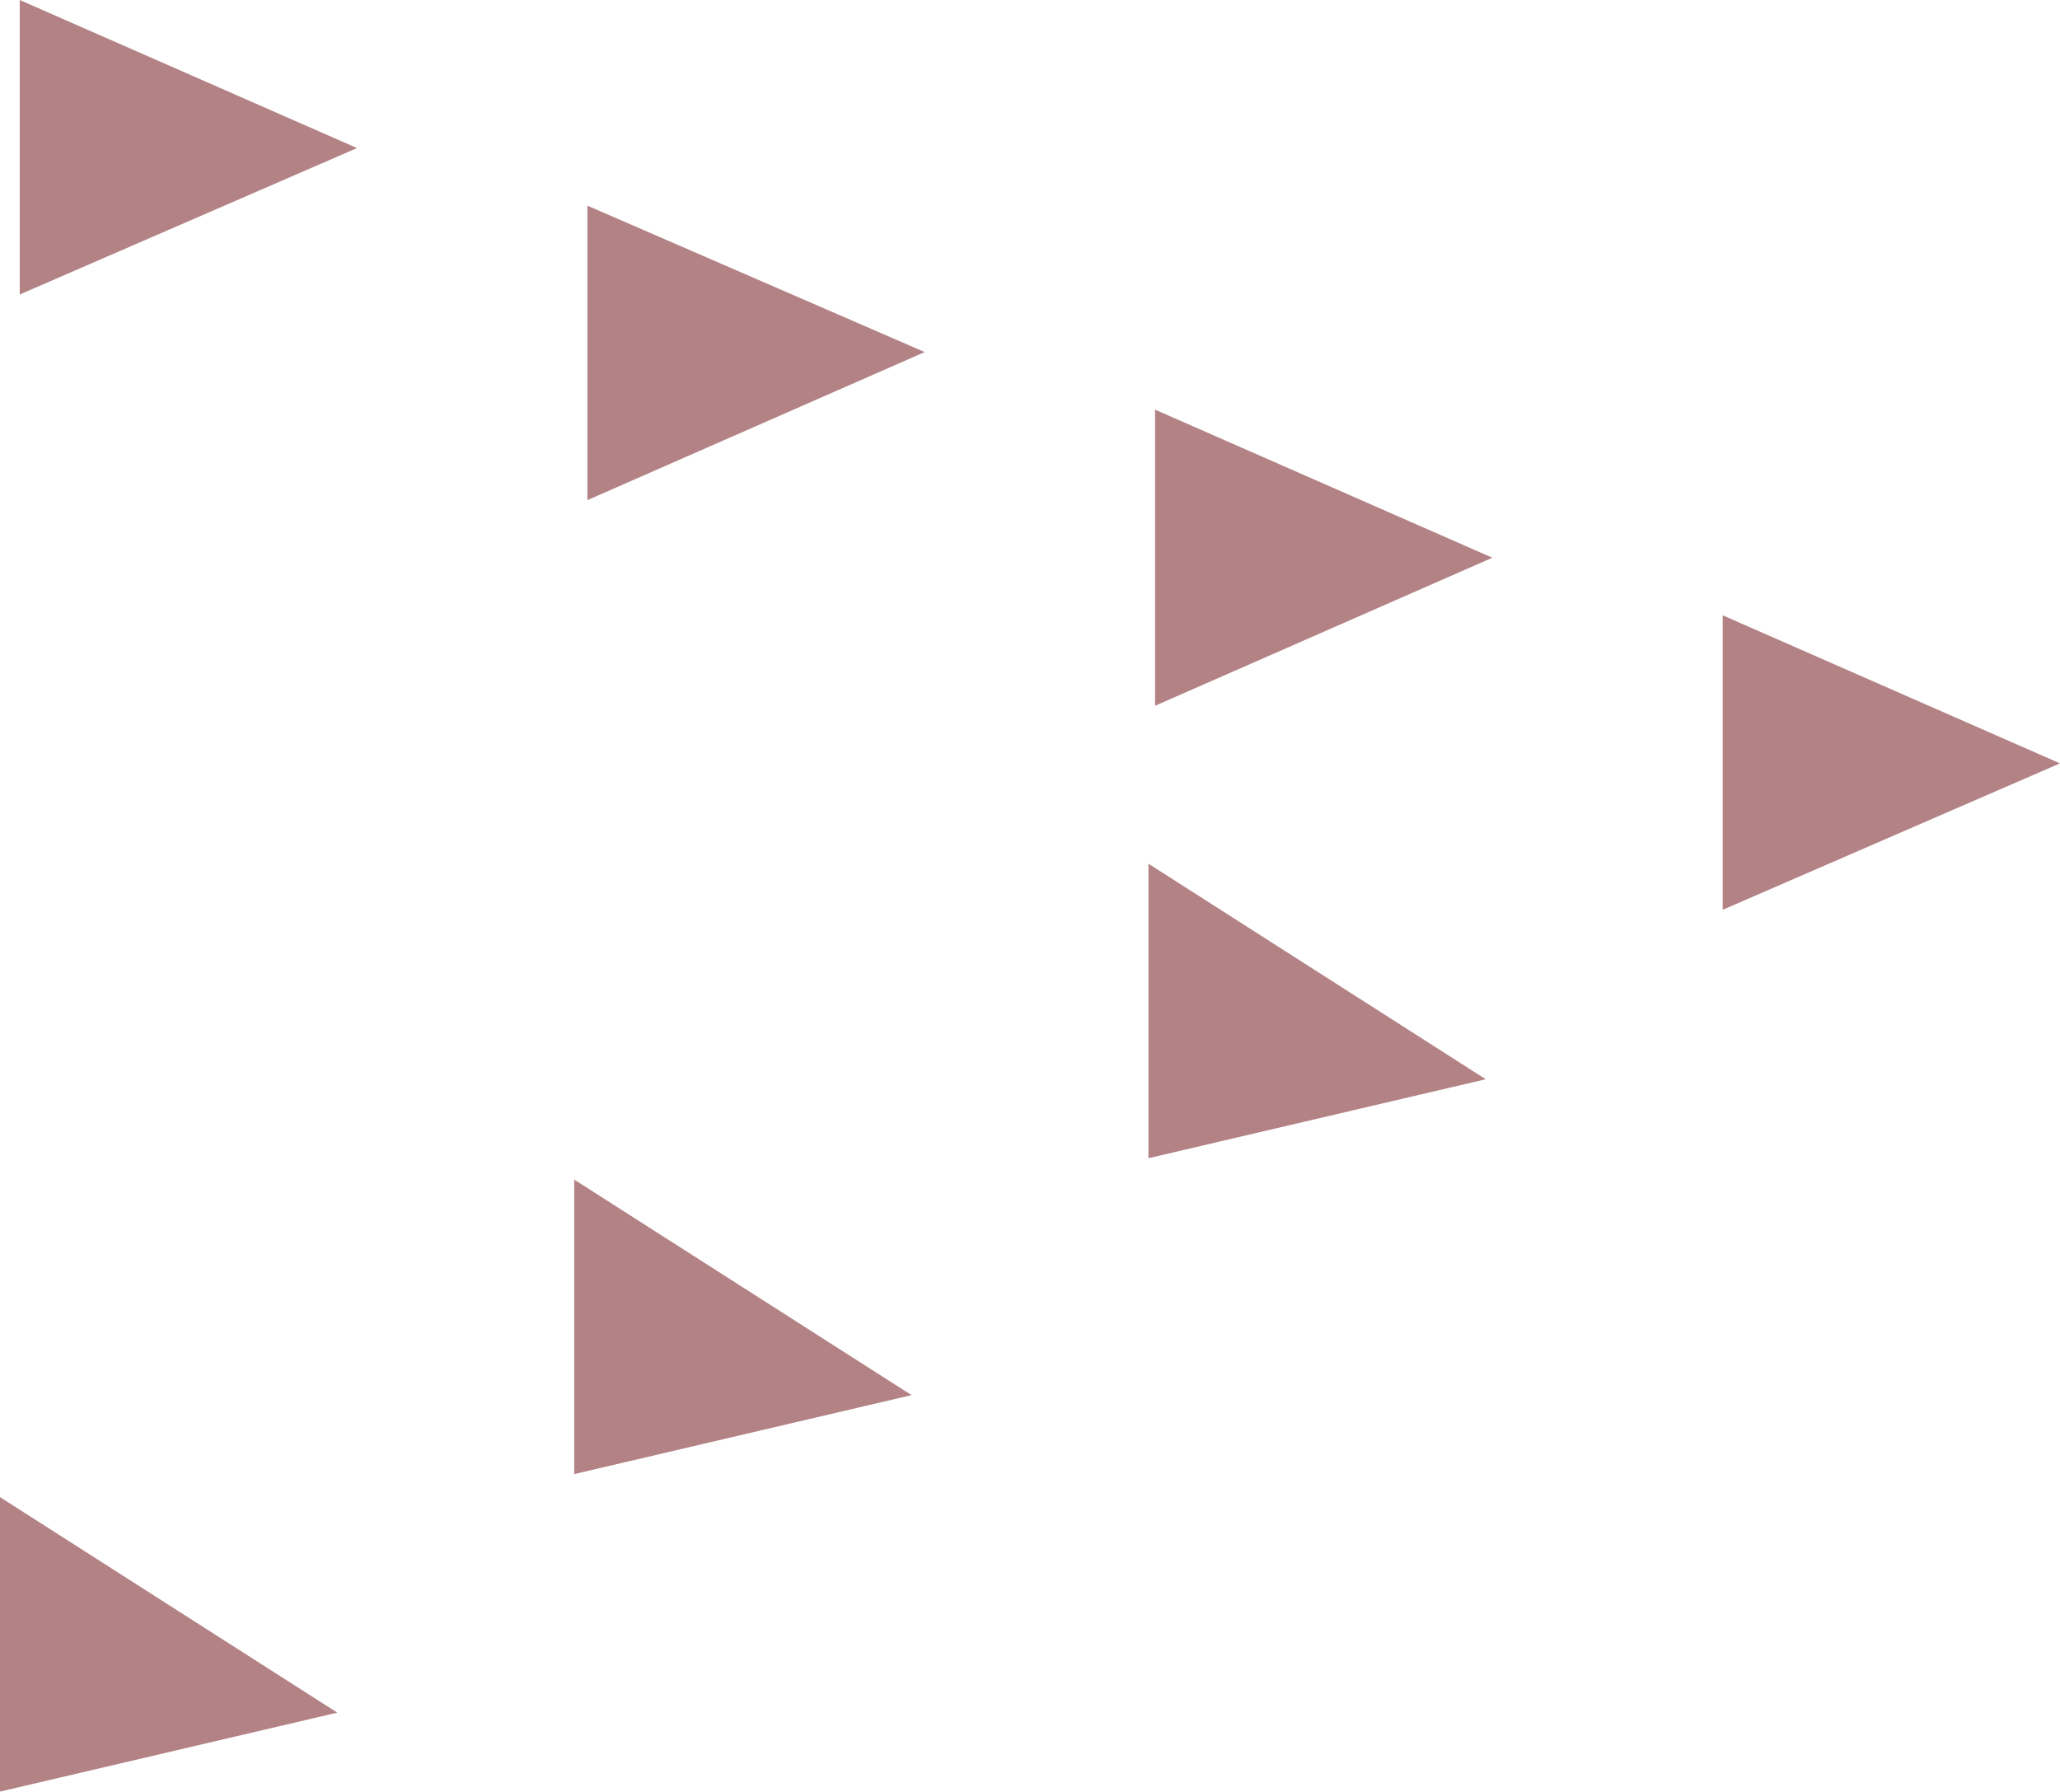 <svg xmlns="http://www.w3.org/2000/svg" viewBox="0 0 125.2 108.9" enable-background="new 0 0 125.2 108.9"><path d="M1.2 17.9l20.5-8.9-20.5-9zm34.5 12.5l20.5-9-20.5-8.9zm34.5 12.5l20.5-9-20.5-9zm34.5-5.5v17.9l20.5-8.9zm-34.9 33l20.5-4.8-20.5-13.1zm-34.9 19.2l20.5-4.8-20.5-13.1zm-34.9 19.3l20.5-4.8-20.5-13.1z" fill="#B38285"/></svg>